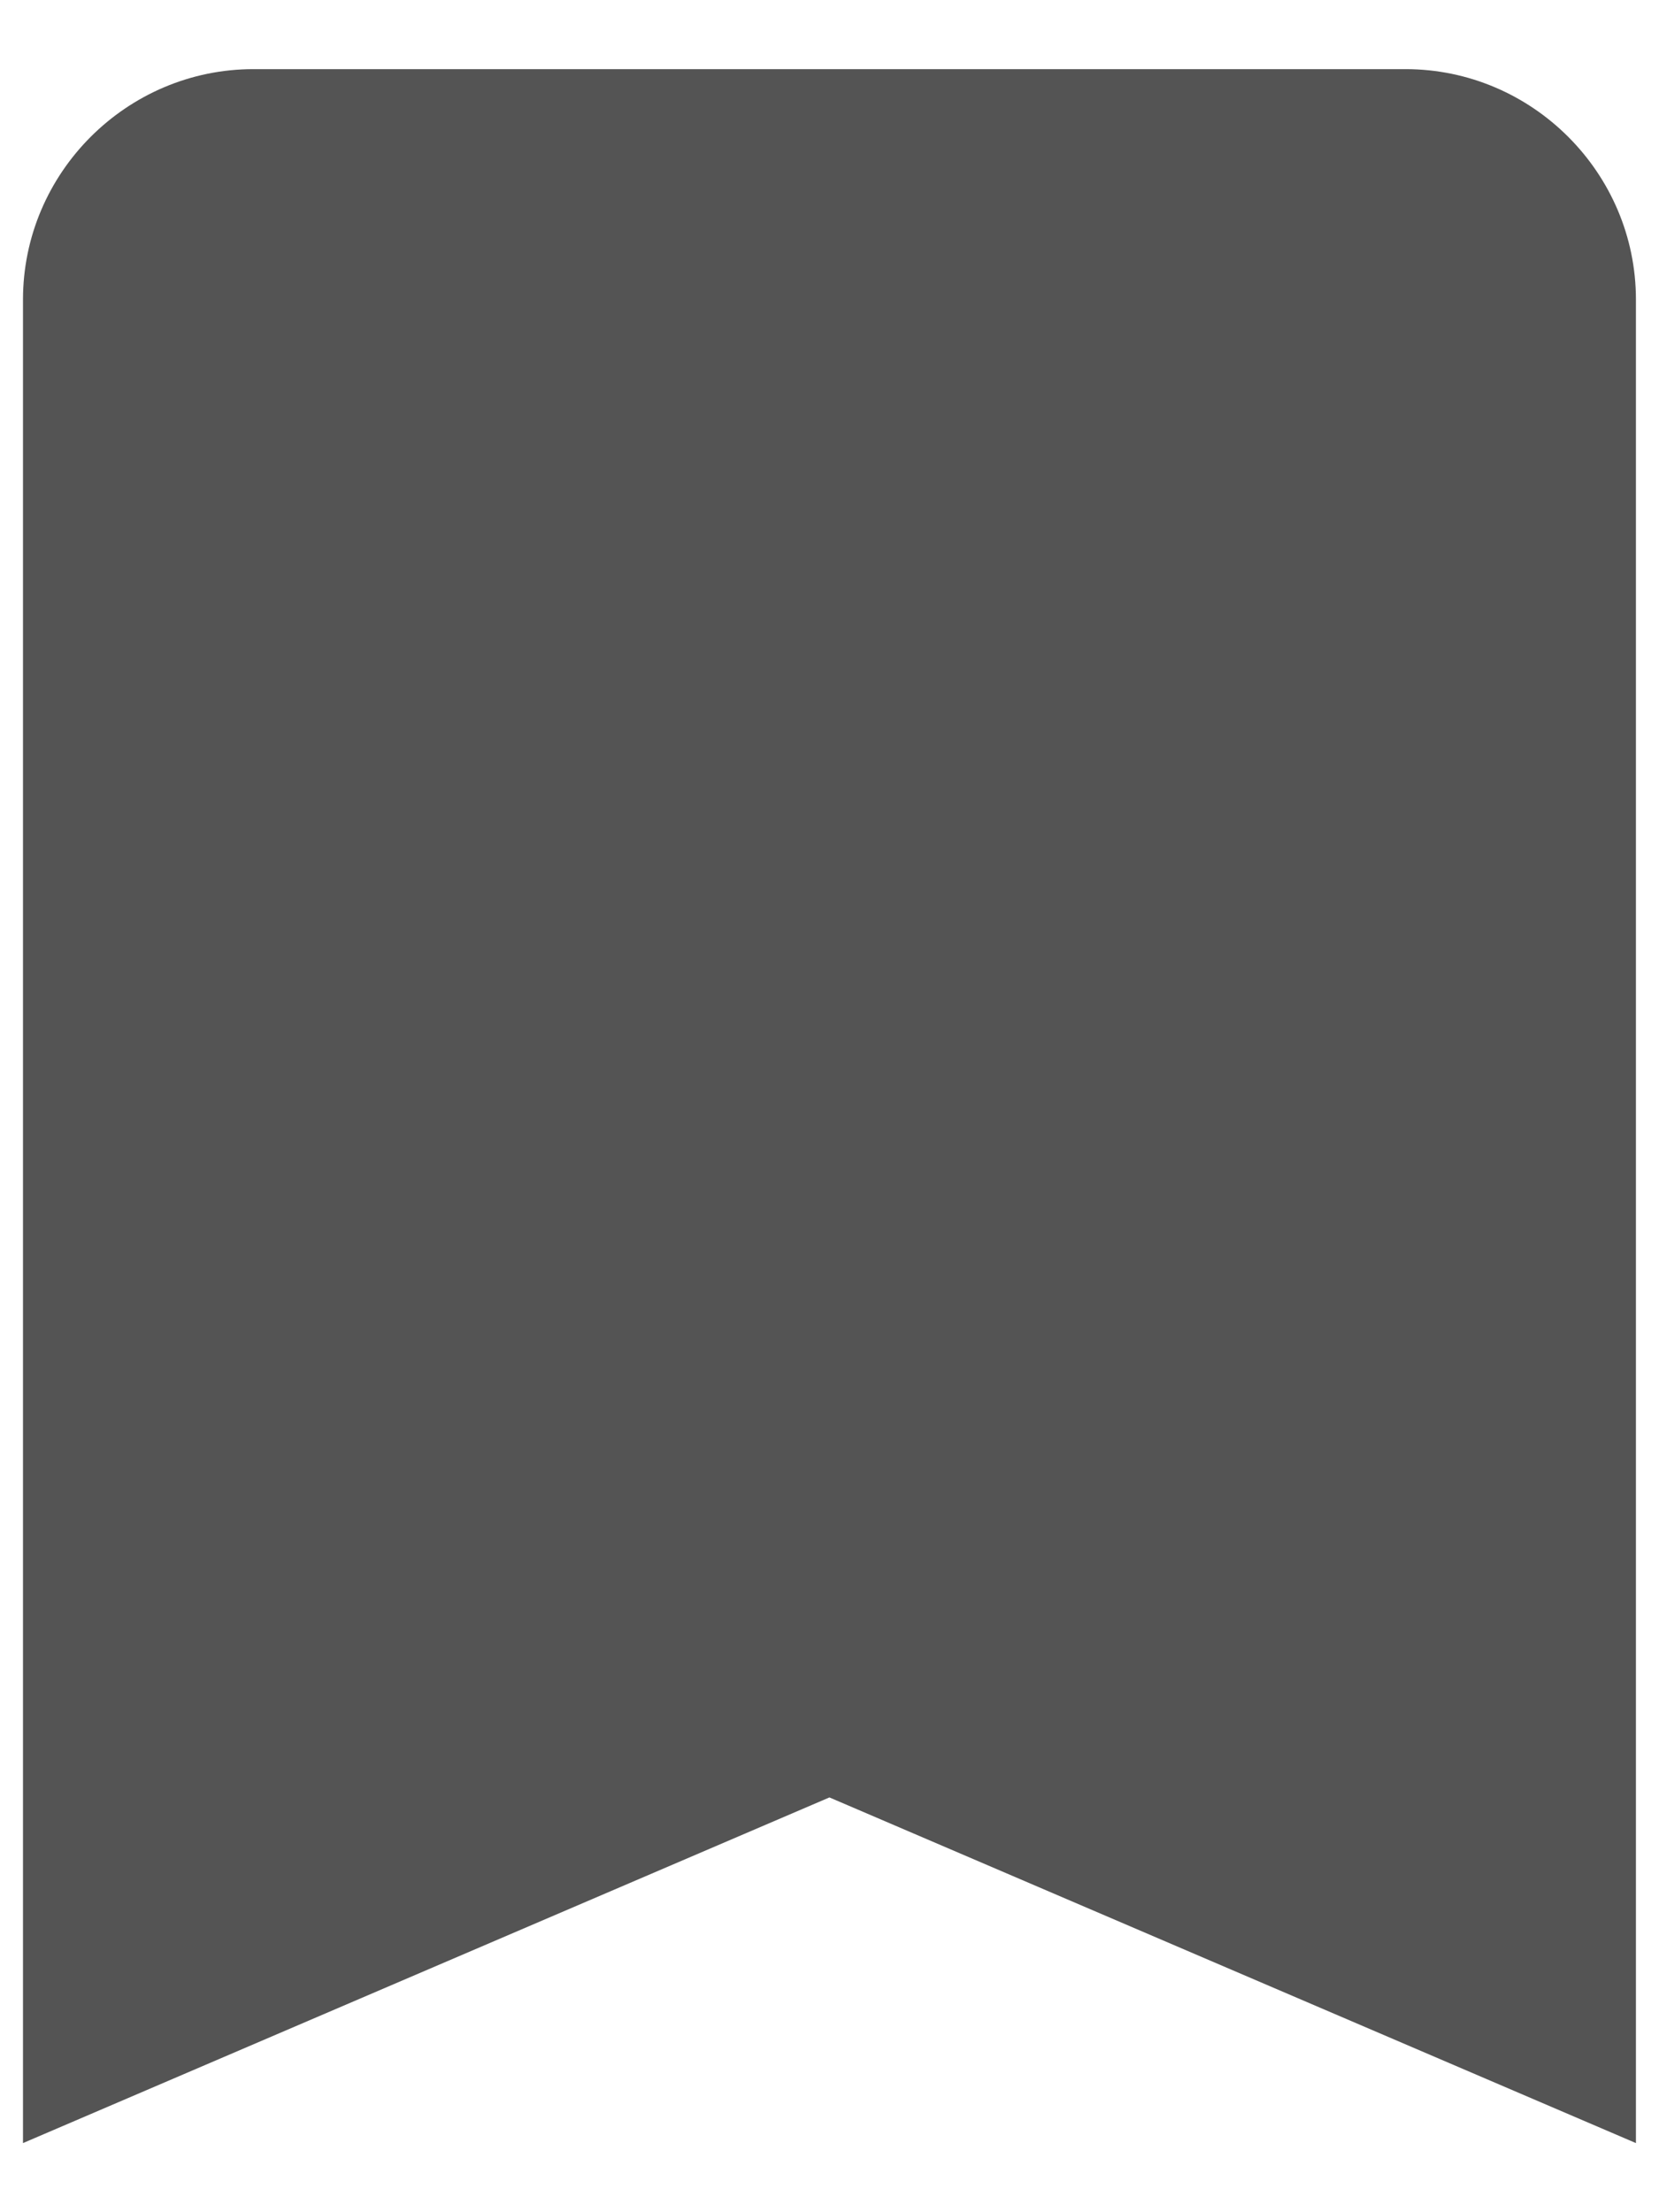 <svg width="21" height="28" viewBox="0 0 21 28" fill="none" xmlns="http://www.w3.org/2000/svg">
<path d="M17.791 0.875H3.208C1.604 0.875 0.291 2.188 0.291 3.792V27.125L10.499 22.75L20.708 27.125V3.792C20.708 2.188 19.395 0.875 17.791 0.875Z" fill="#545454"/>
</svg>

